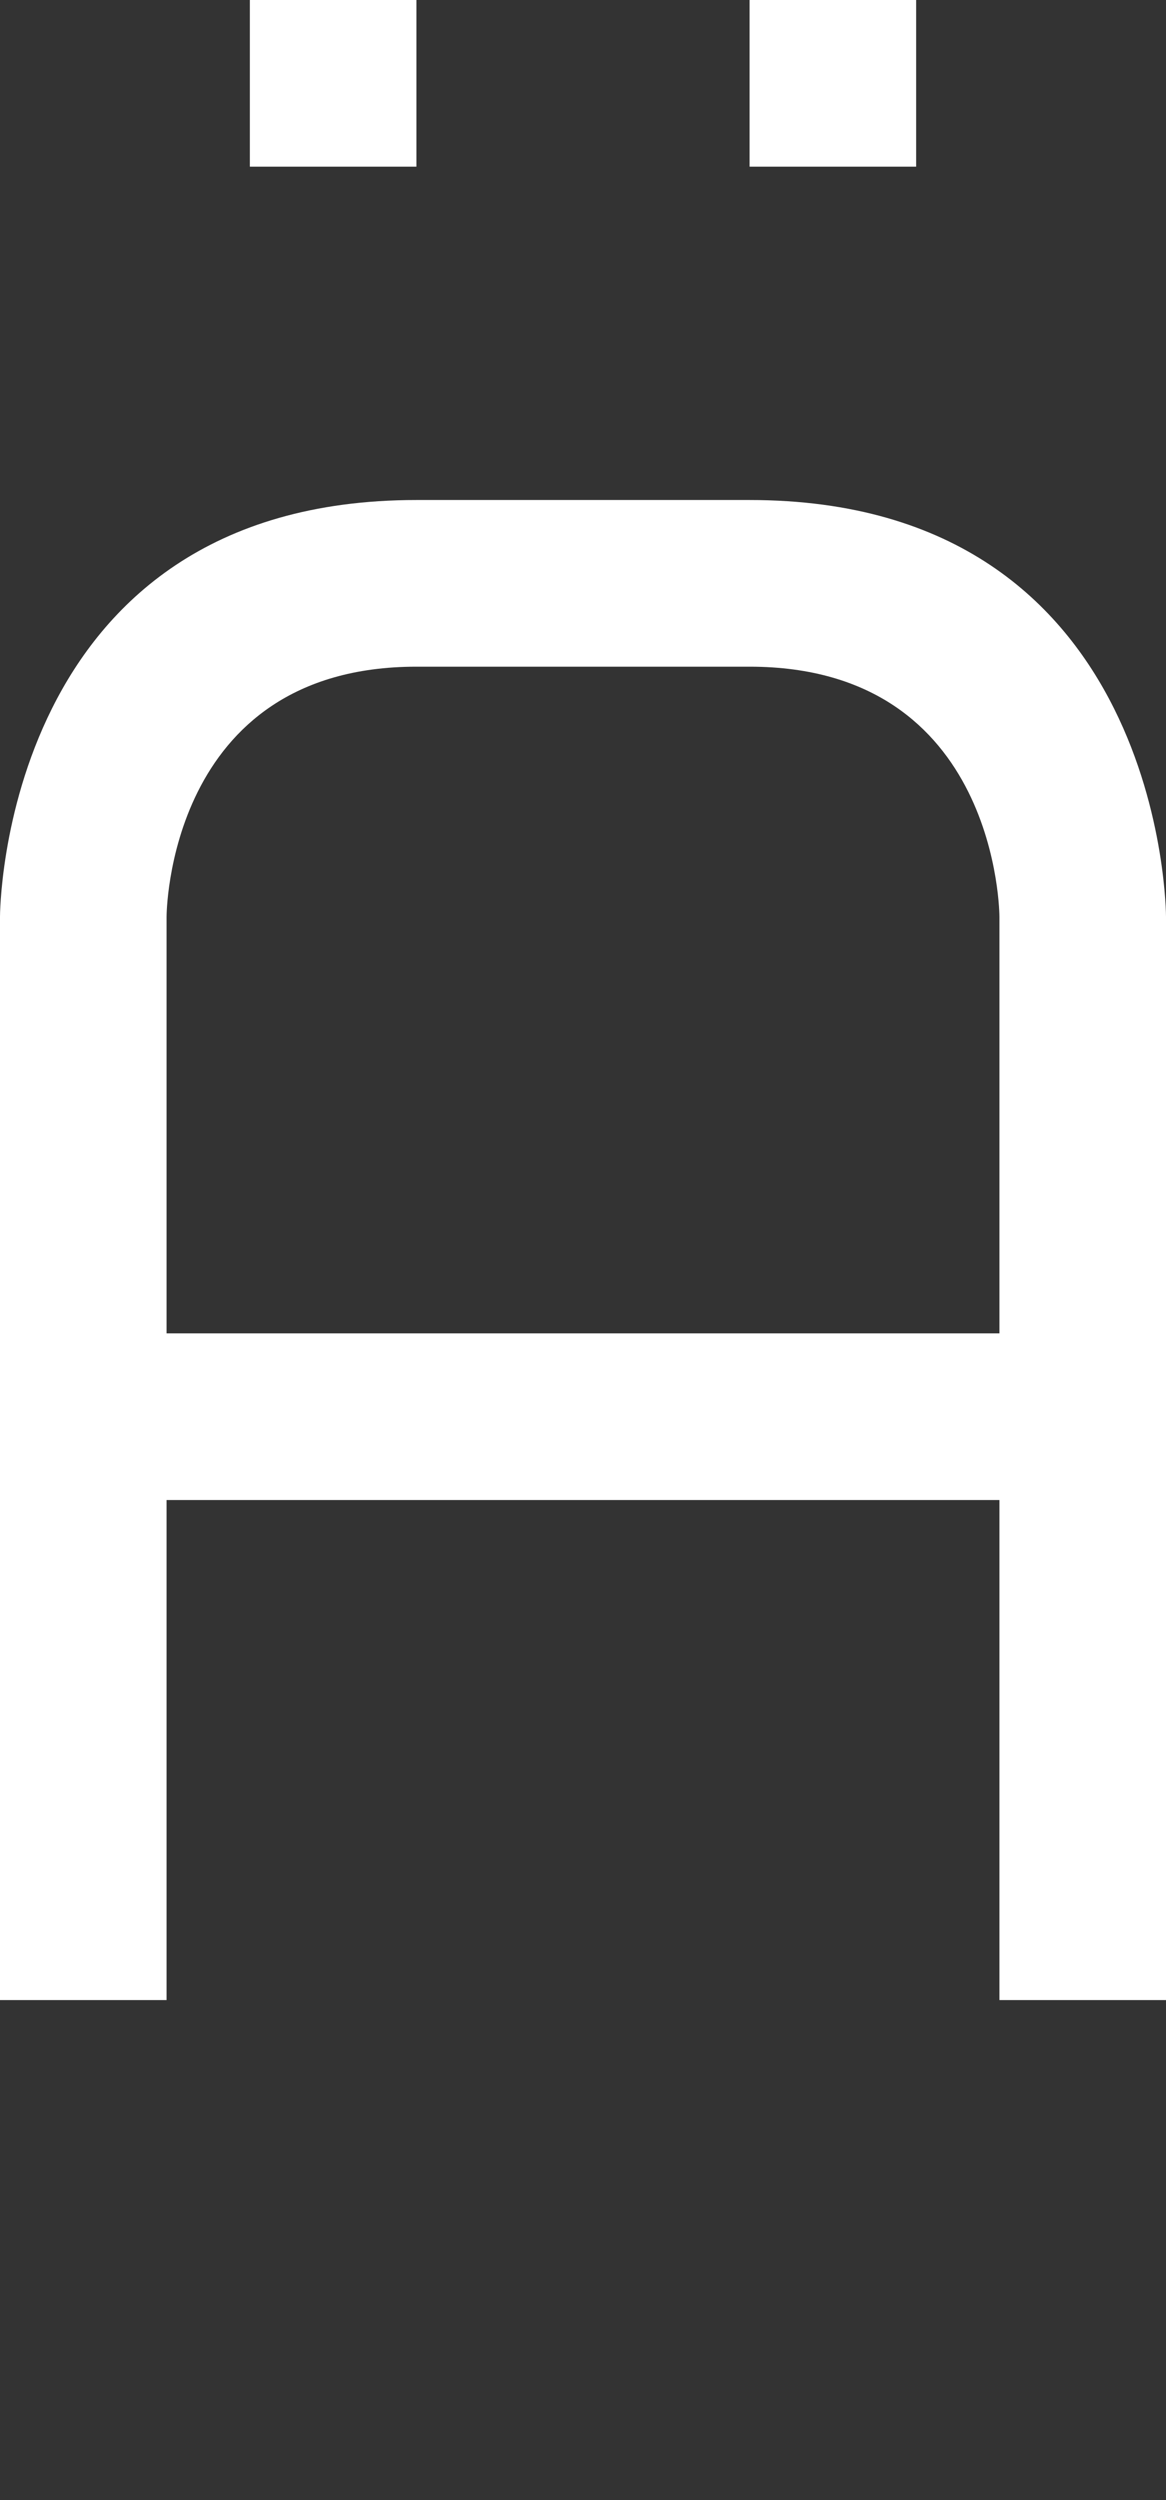 <svg width="7" height="15" viewBox="0 0 7 15" fill="none" xmlns="http://www.w3.org/2000/svg">
<rect x="0" y="0" width="7" height="15" fill="#333333" stroke="none"/>
<path fill-rule="evenodd" clip-rule="evenodd" d="M0 12V5.5C0 5.5 0 3 2.5 3H4.5C7 3 7 5.5 7 5.5V12H6V9H1V12H0ZM1 5.5V8H6V5.5C6 5.5 6 4 4.5 4H2.5C1 4 1 5.5 1 5.5Z" fill="white"/>
<path d="M2.5 0H1.5V1H2.5V0Z" fill="white"/>
<path d="M4.5 0H5.5V1H4.5V0Z" fill="white"/>
</svg>
